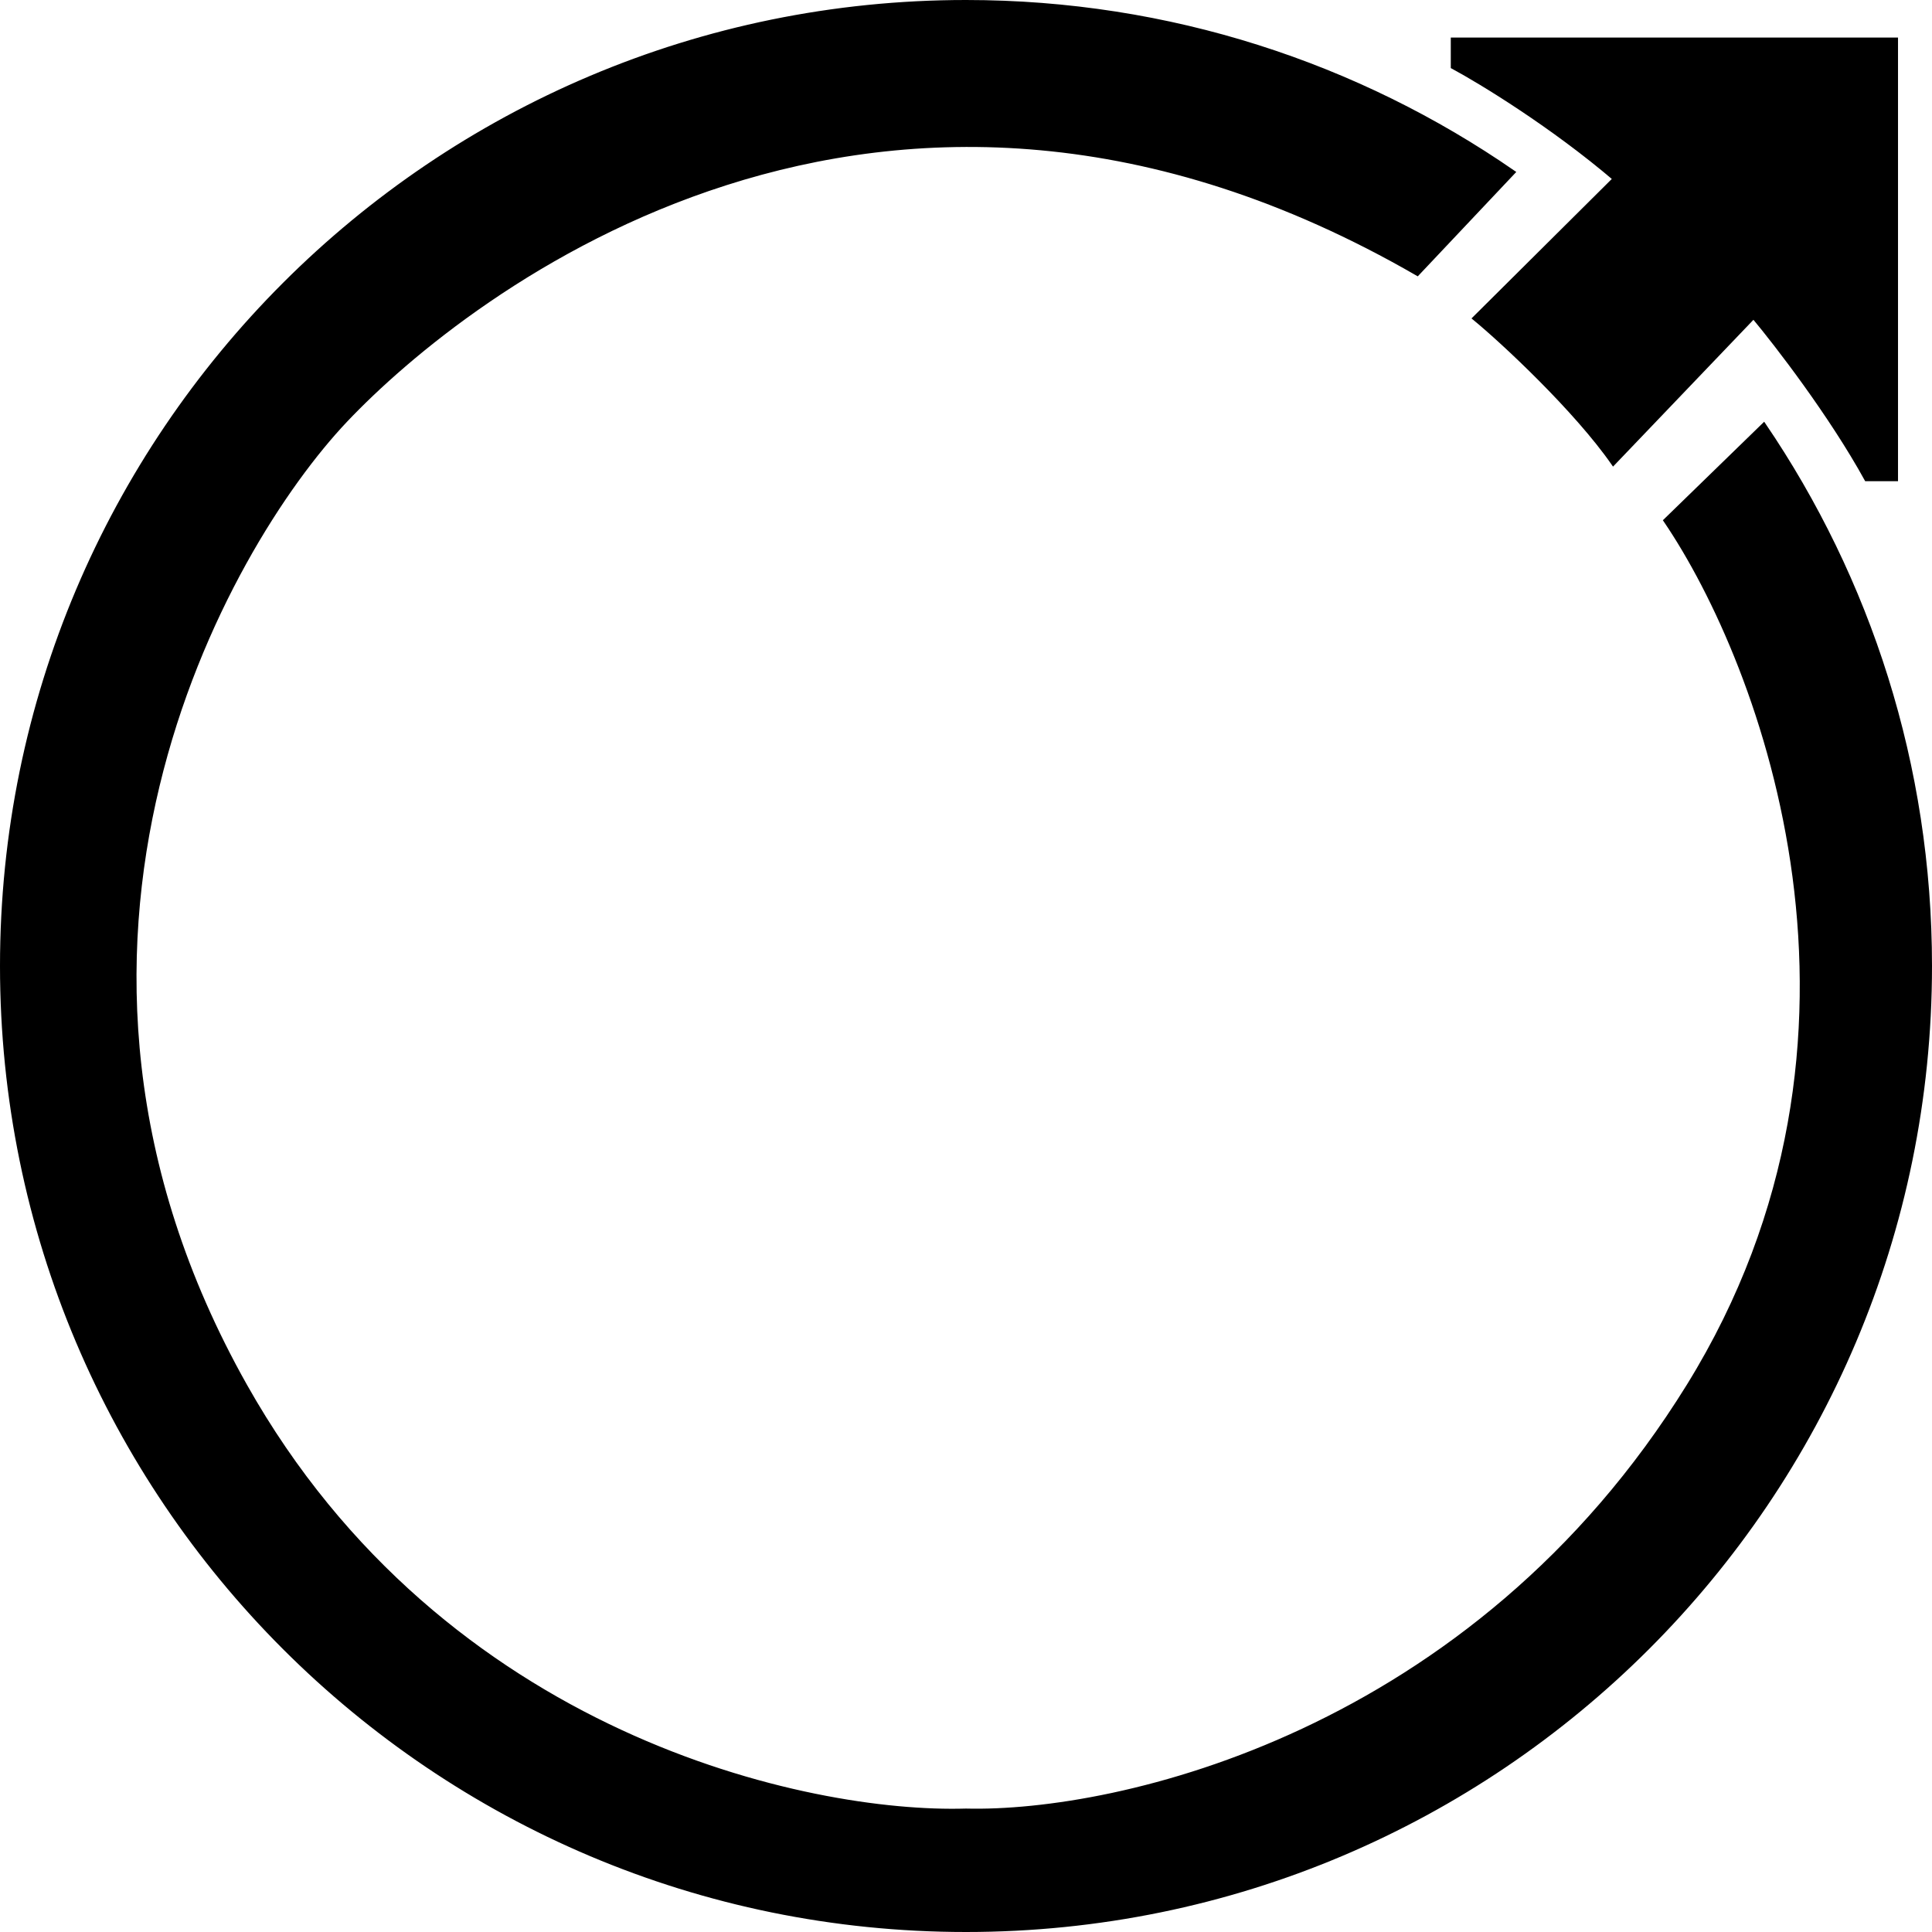 <svg width="540" height="540" viewBox="0 0 540 540" fill="none" xmlns="http://www.w3.org/2000/svg">
<path d="M450.908 129.631C440.452 114.575 419.964 95.465 412.032 88.967L451.243 49.984C433.548 34.928 413.708 22.874 406 18.73V11H530V134H521.622C511.702 115.987 496.486 96.249 490.119 88.631L450.908 129.631Z" fill="black" stroke="black"/>
<path d="M539.5 270C539.5 418.841 418.841 539.5 270 539.5C121.159 539.5 0.5 418.841 0.5 270C0.5 121.159 121.159 0.5 270 0.5C326.842 0.5 379.573 18.097 423.043 48.141L396.177 76.608C321.301 33.365 254.834 34.694 202.881 51.288C150.869 67.9 113.425 99.802 96.637 117.529C63.056 152.989 -0.531 264.479 68.564 387.245C123.834 485.447 225.855 507.332 270.001 506C312.229 507.07 411.631 484.813 471.925 387.263C532.082 289.935 492.793 185.773 465.426 145.476L493.017 118.646C522.354 161.79 539.5 213.892 539.5 270Z" fill="black" stroke="black"/>
</svg>
